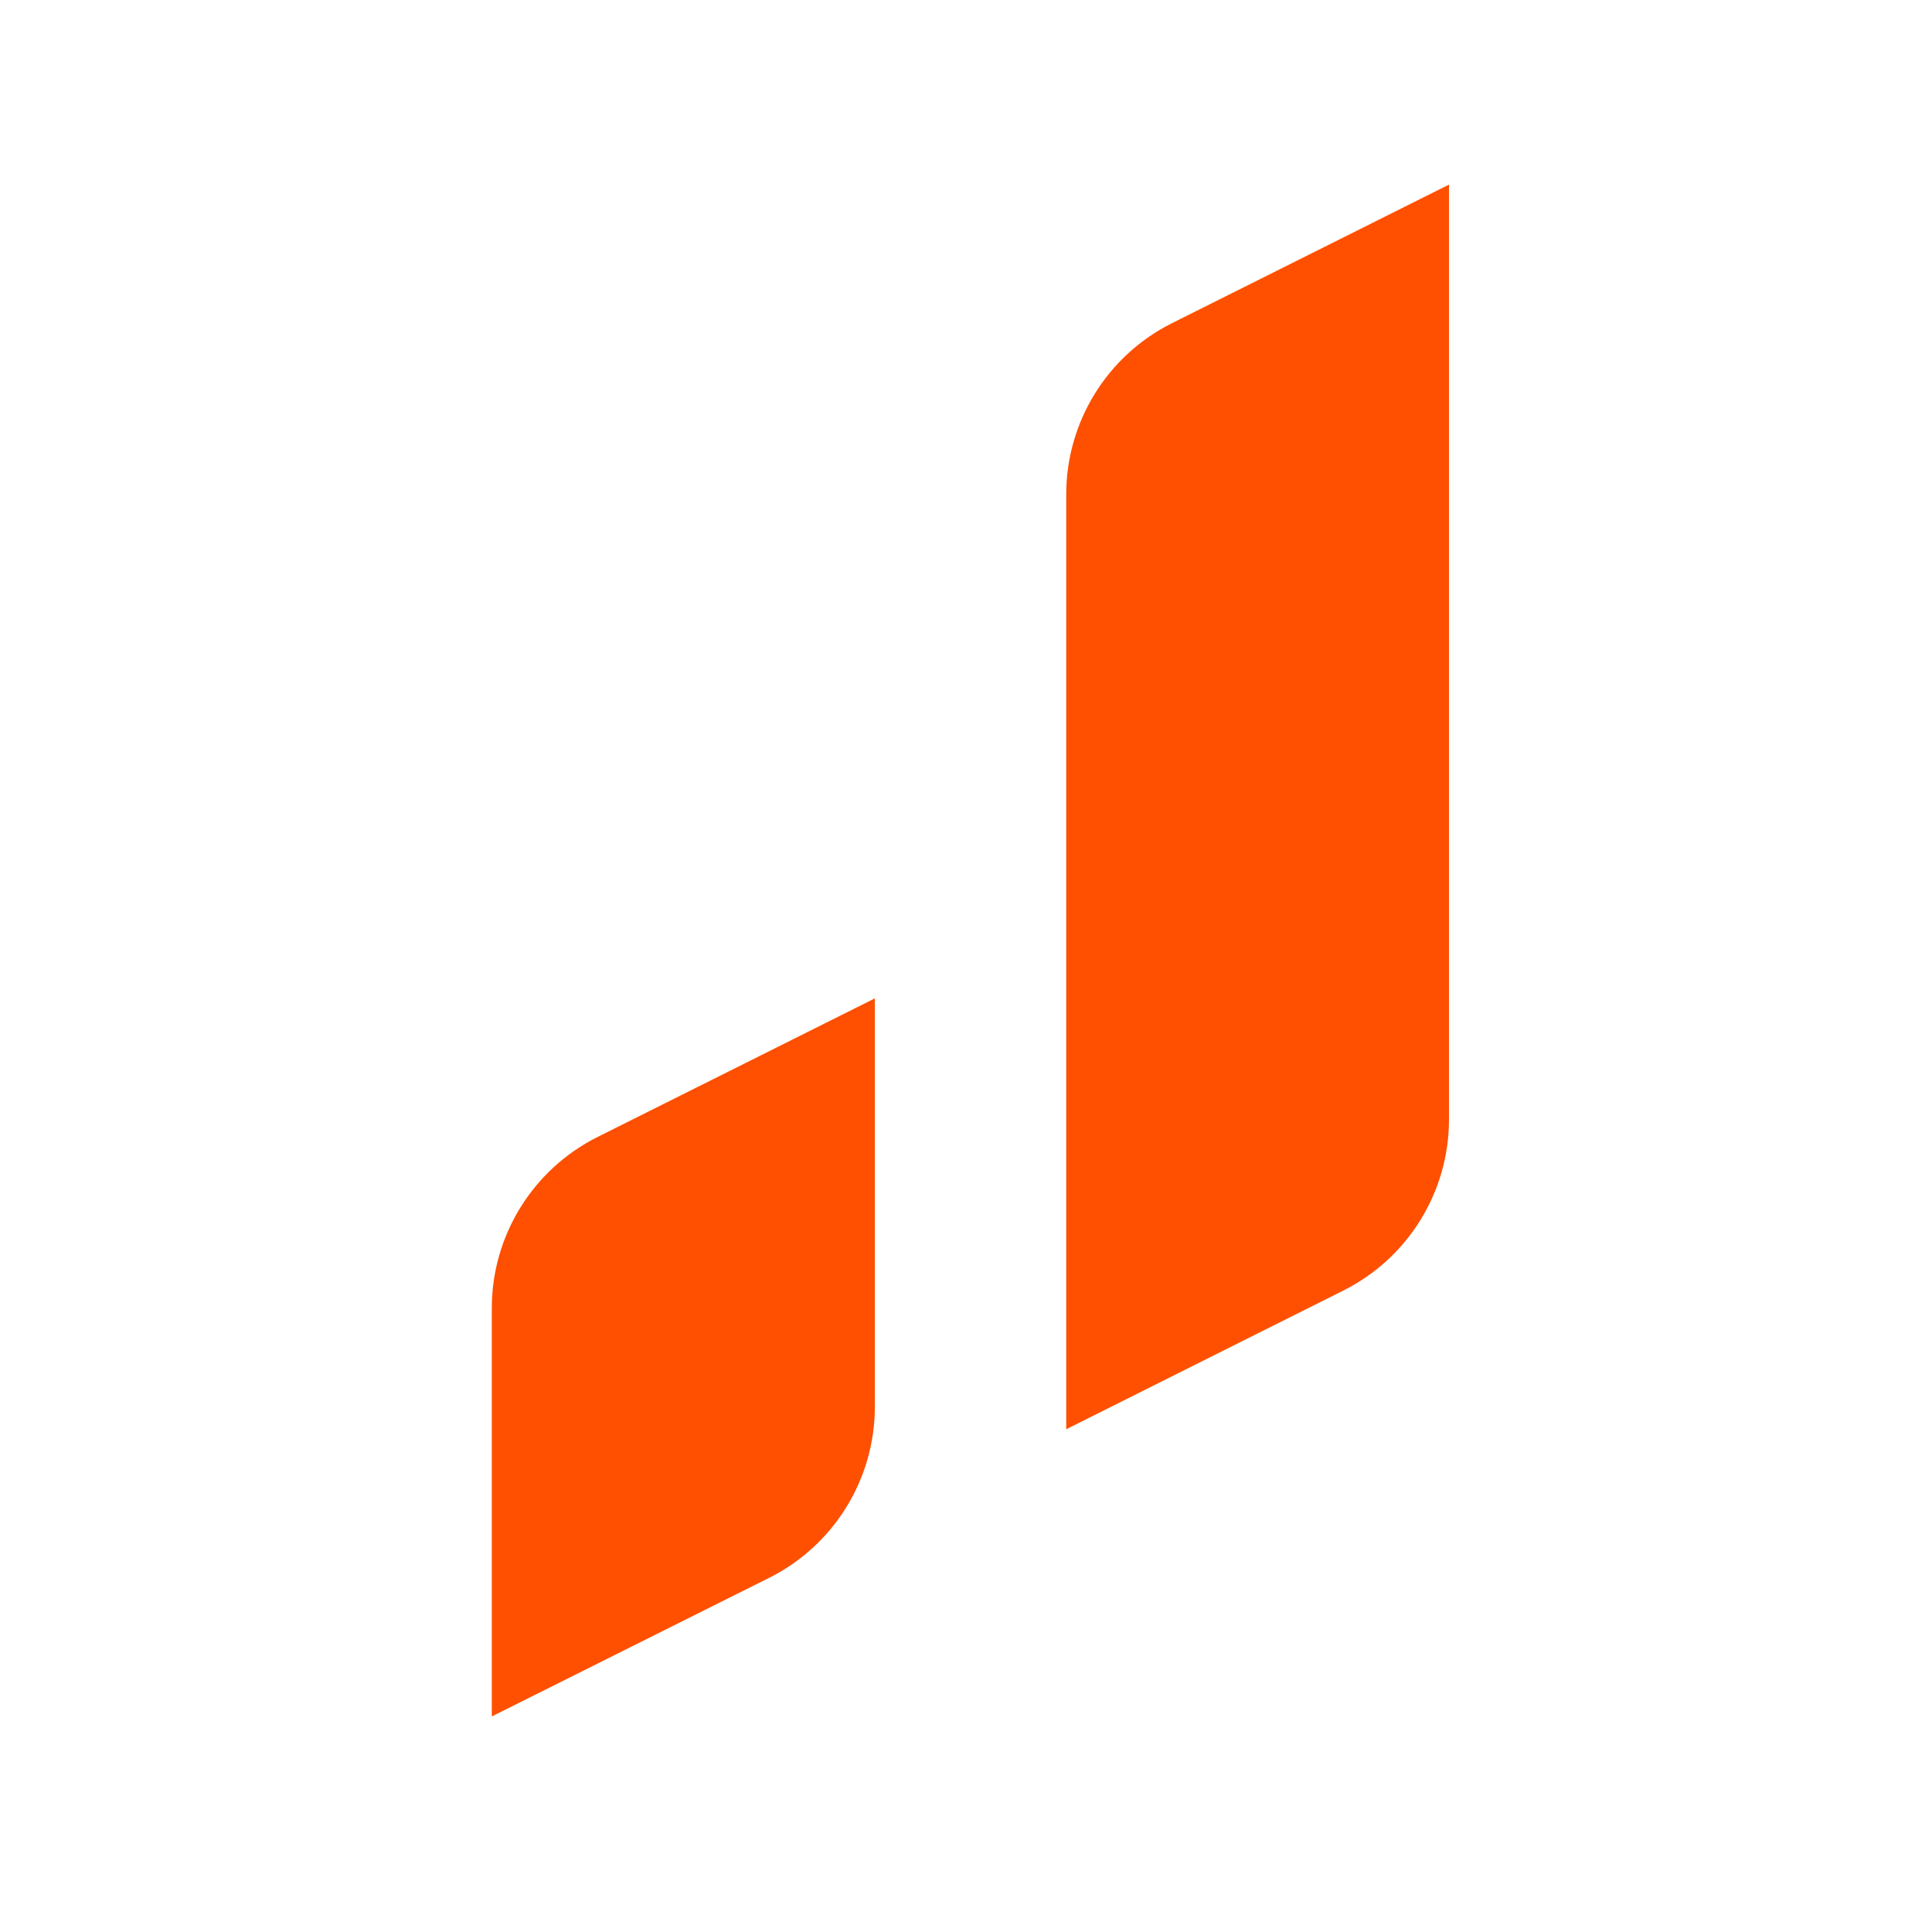 <svg width="40" height="40" viewBox="0 0 40 40" fill="none" xmlns="http://www.w3.org/2000/svg">
<path d="M30 3.822L24.265 6.691C22.922 7.362 22.075 8.736 22.075 10.237V29.591L27.809 26.721C29.152 26.05 30 24.678 30 23.176V3.822Z" fill="#FE5000"/>
<path d="M18.113 20.67L12.373 23.539C11.03 24.211 10.182 25.584 10.182 27.085V35.537L15.921 32.669C17.265 31.998 18.113 30.624 18.113 29.123V20.67Z" fill="#FE5000"/>
</svg>
